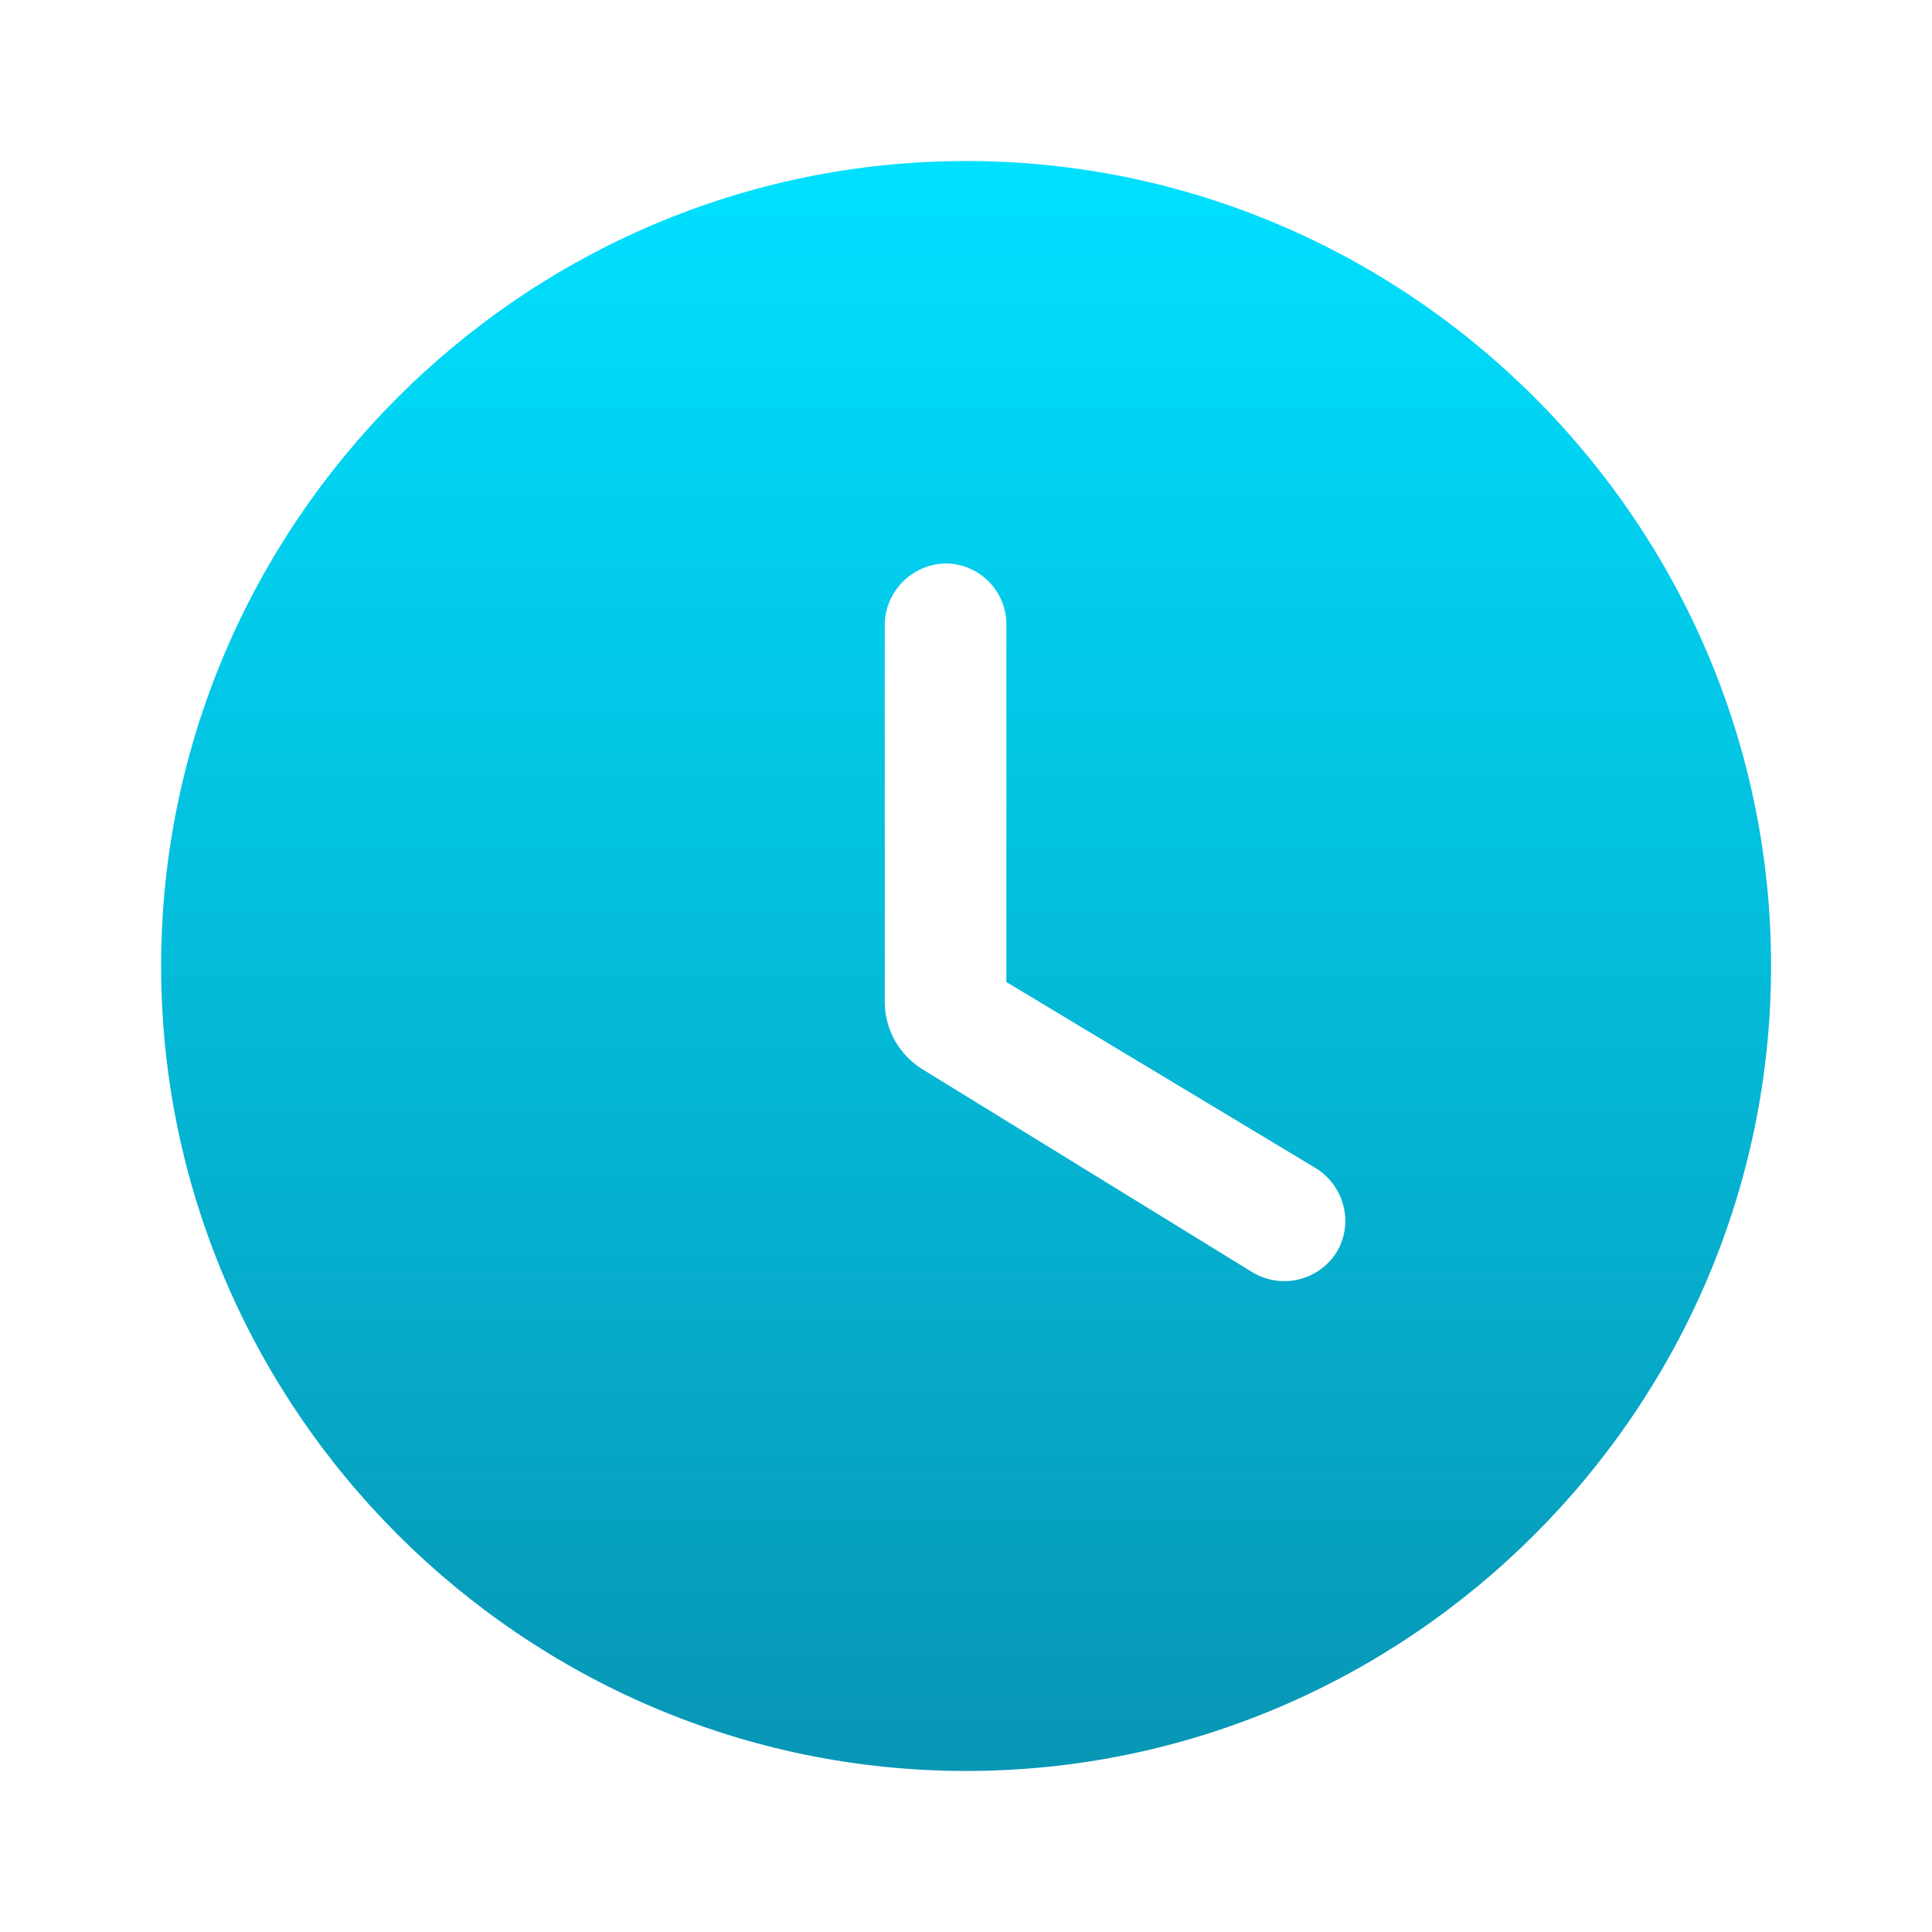 <svg width="20" height="20" viewBox="0 0 20 20" fill="none" xmlns="http://www.w3.org/2000/svg">
<path d="M10.001 1.667C5.418 1.667 1.668 5.417 1.668 10C1.668 14.583 5.418 18.333 10.001 18.333C14.584 18.333 18.334 14.583 18.334 10C18.334 5.417 14.584 1.667 10.001 1.667ZM12.959 13.167L9.559 11.075C9.437 11.002 9.335 10.898 9.265 10.774C9.195 10.65 9.158 10.51 9.159 10.367V6.458C9.163 6.292 9.232 6.134 9.35 6.018C9.468 5.901 9.627 5.835 9.793 5.833C9.958 5.834 10.117 5.901 10.233 6.018C10.35 6.134 10.417 6.293 10.418 6.458V10.166L13.618 12.091C13.918 12.275 14.018 12.666 13.834 12.967C13.743 13.108 13.601 13.209 13.437 13.246C13.274 13.284 13.102 13.255 12.959 13.167V13.167Z" fill="url(#paint0_linear_36_124)"/>
<defs>
<linearGradient id="paint0_linear_36_124" x1="10.001" y1="1.667" x2="10.001" y2="18.333" gradientUnits="userSpaceOnUse">
<stop stop-color="#00E0FF"/>
<stop offset="1" stop-color="#0896B5"/>
</linearGradient>
</defs>
</svg>
